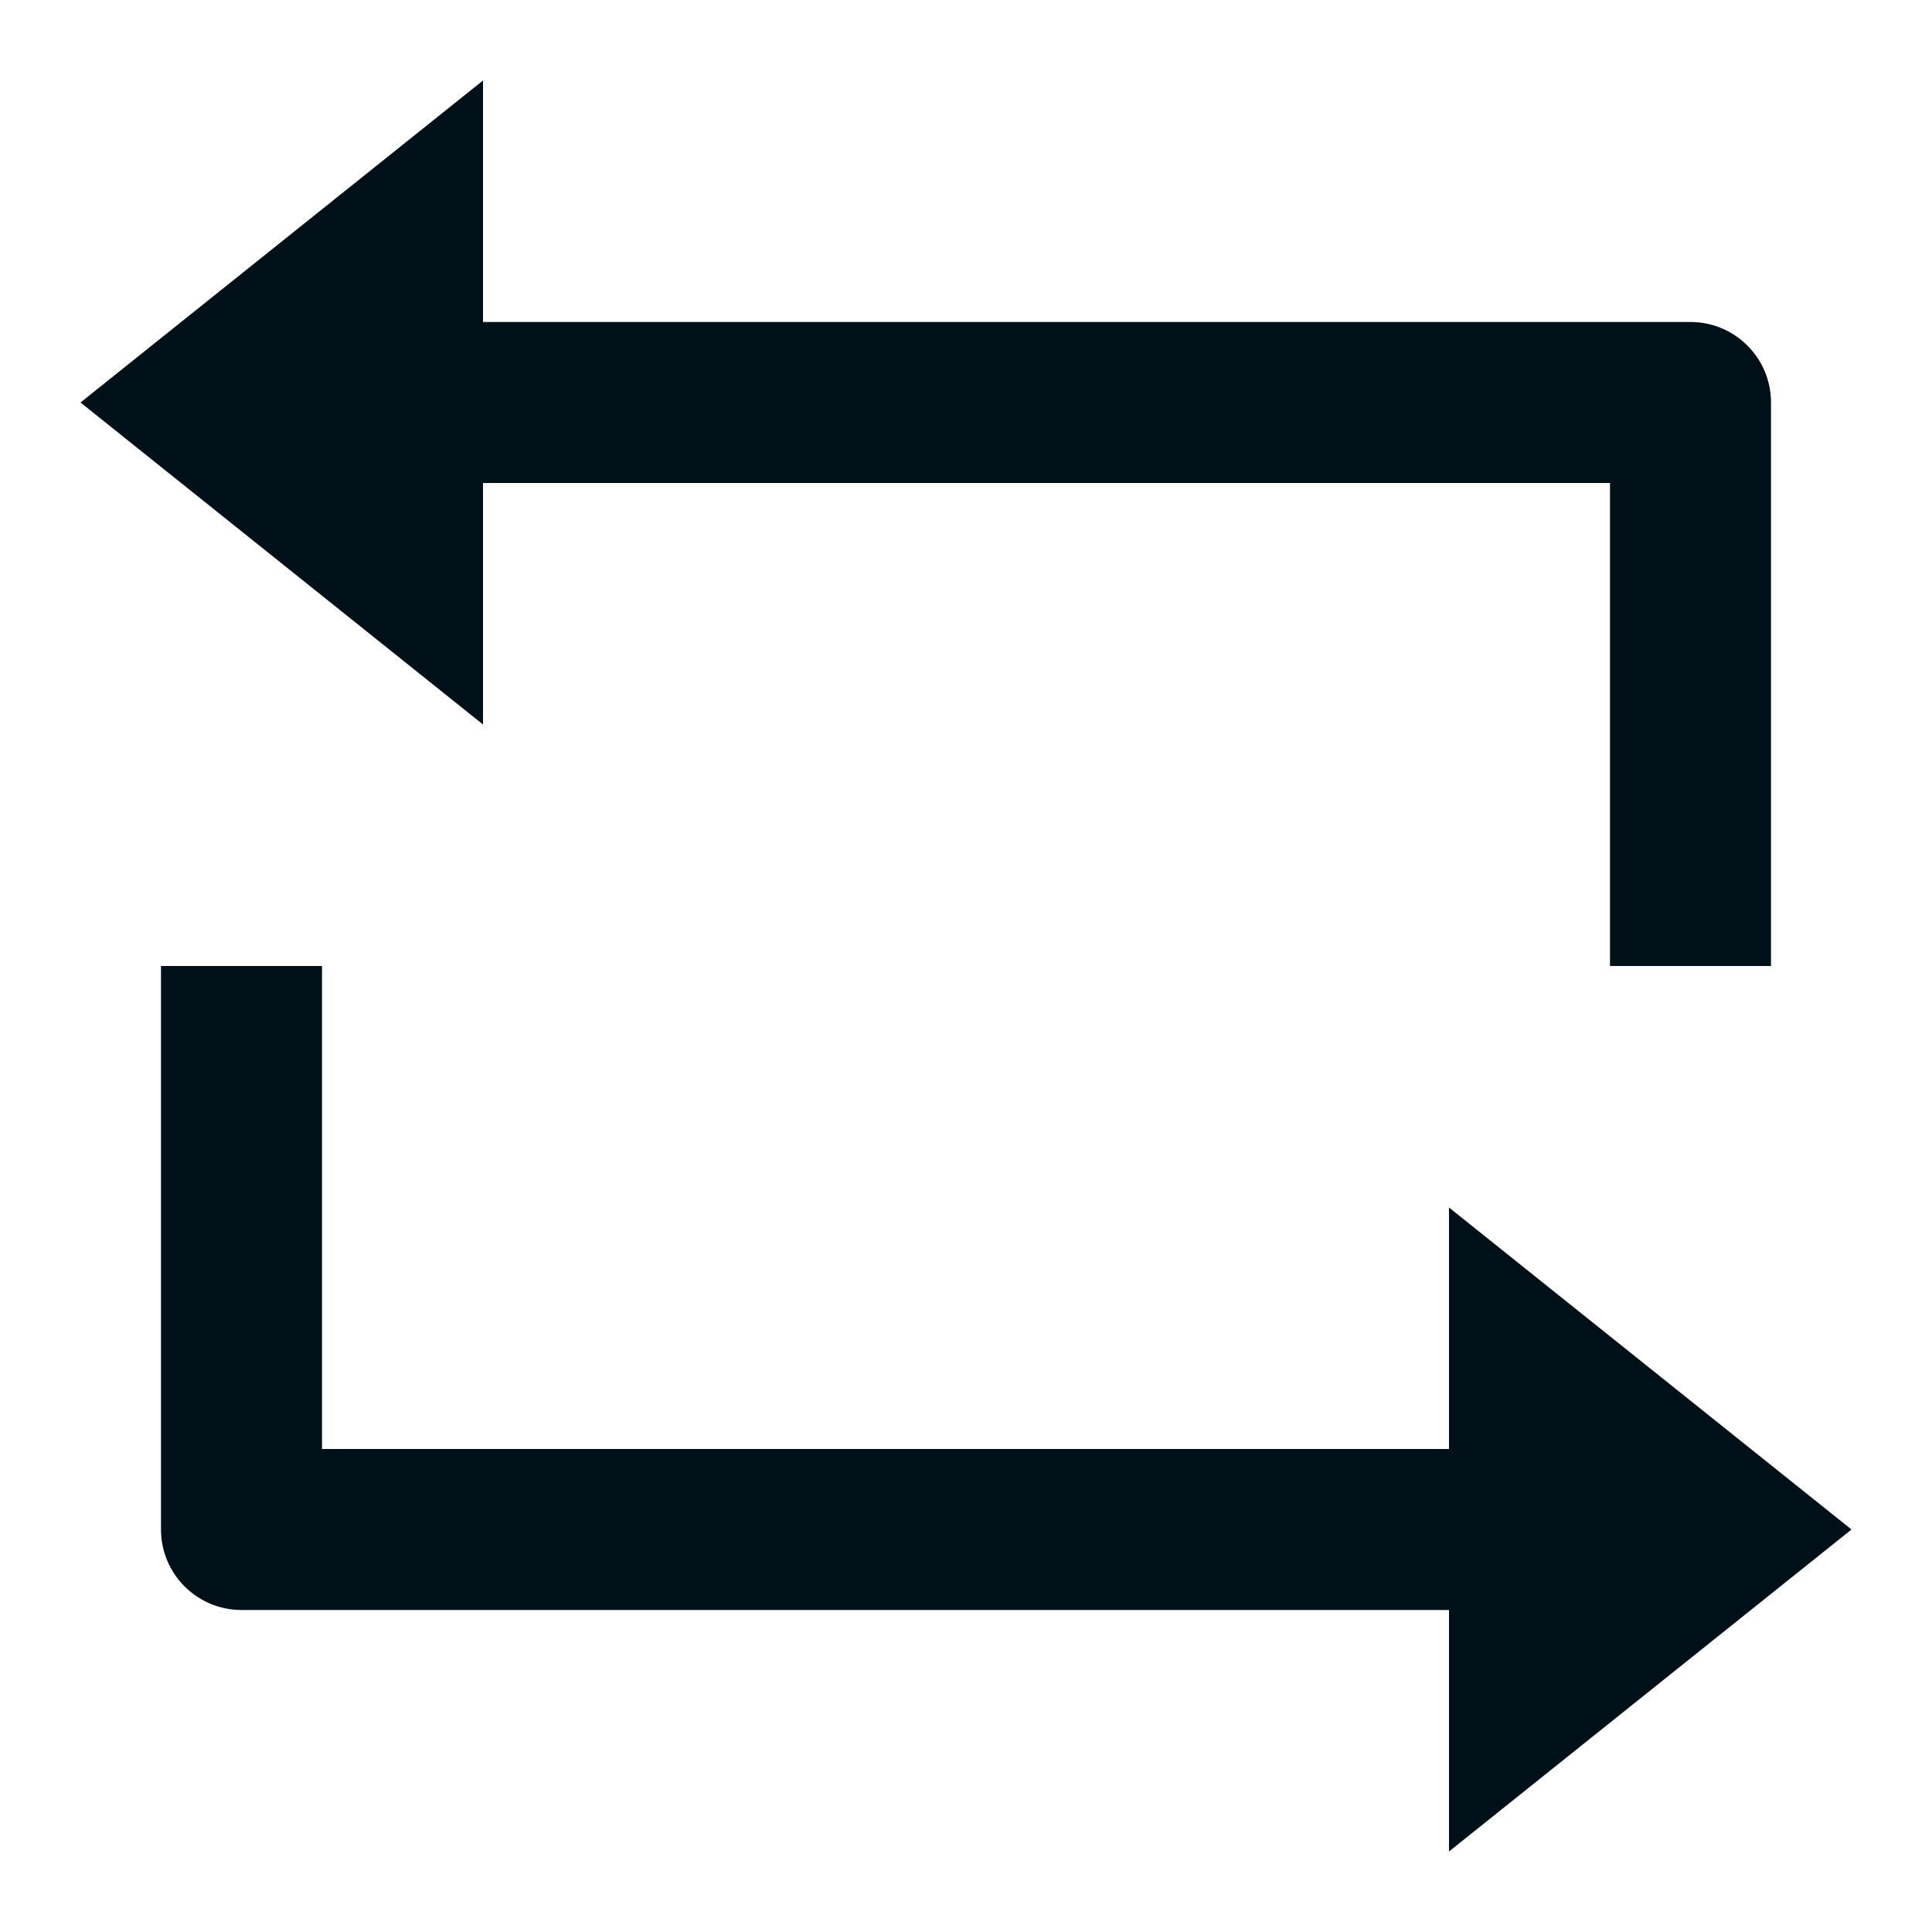 <?xml version="1.0" encoding="UTF-8"?>
<svg width="24px" height="24px" viewBox="0 0 24 24" version="1.1" xmlns="http://www.w3.org/2000/svg" xmlns:xlink="http://www.w3.org/1999/xlink">
    <title>icons/vitamix/media/repeat-line</title>
    <g id="icons/vitamix/media/repeat-line" stroke="none" stroke-width="1" fill="none" fill-rule="evenodd">
        <rect id="path" fill-rule="nonzero" x="0" y="0" width="24" height="24"></rect>
        <path d="M6,4 L21,4 C21.552,4 22,4.448 22,5 L22,12 L20,12 L20,6 L6,6 L6,9 L1,5 L6,1 L6,4 Z M18,20 L3,20 C2.448,20 2,19.552 2,19 L2,12 L4,12 L4,18 L18,18 L18,15 L23,19 L18,23 L18,20 Z" id="shape" fill="#001018" fill-rule="nonzero"></path>
    </g>
</svg>
